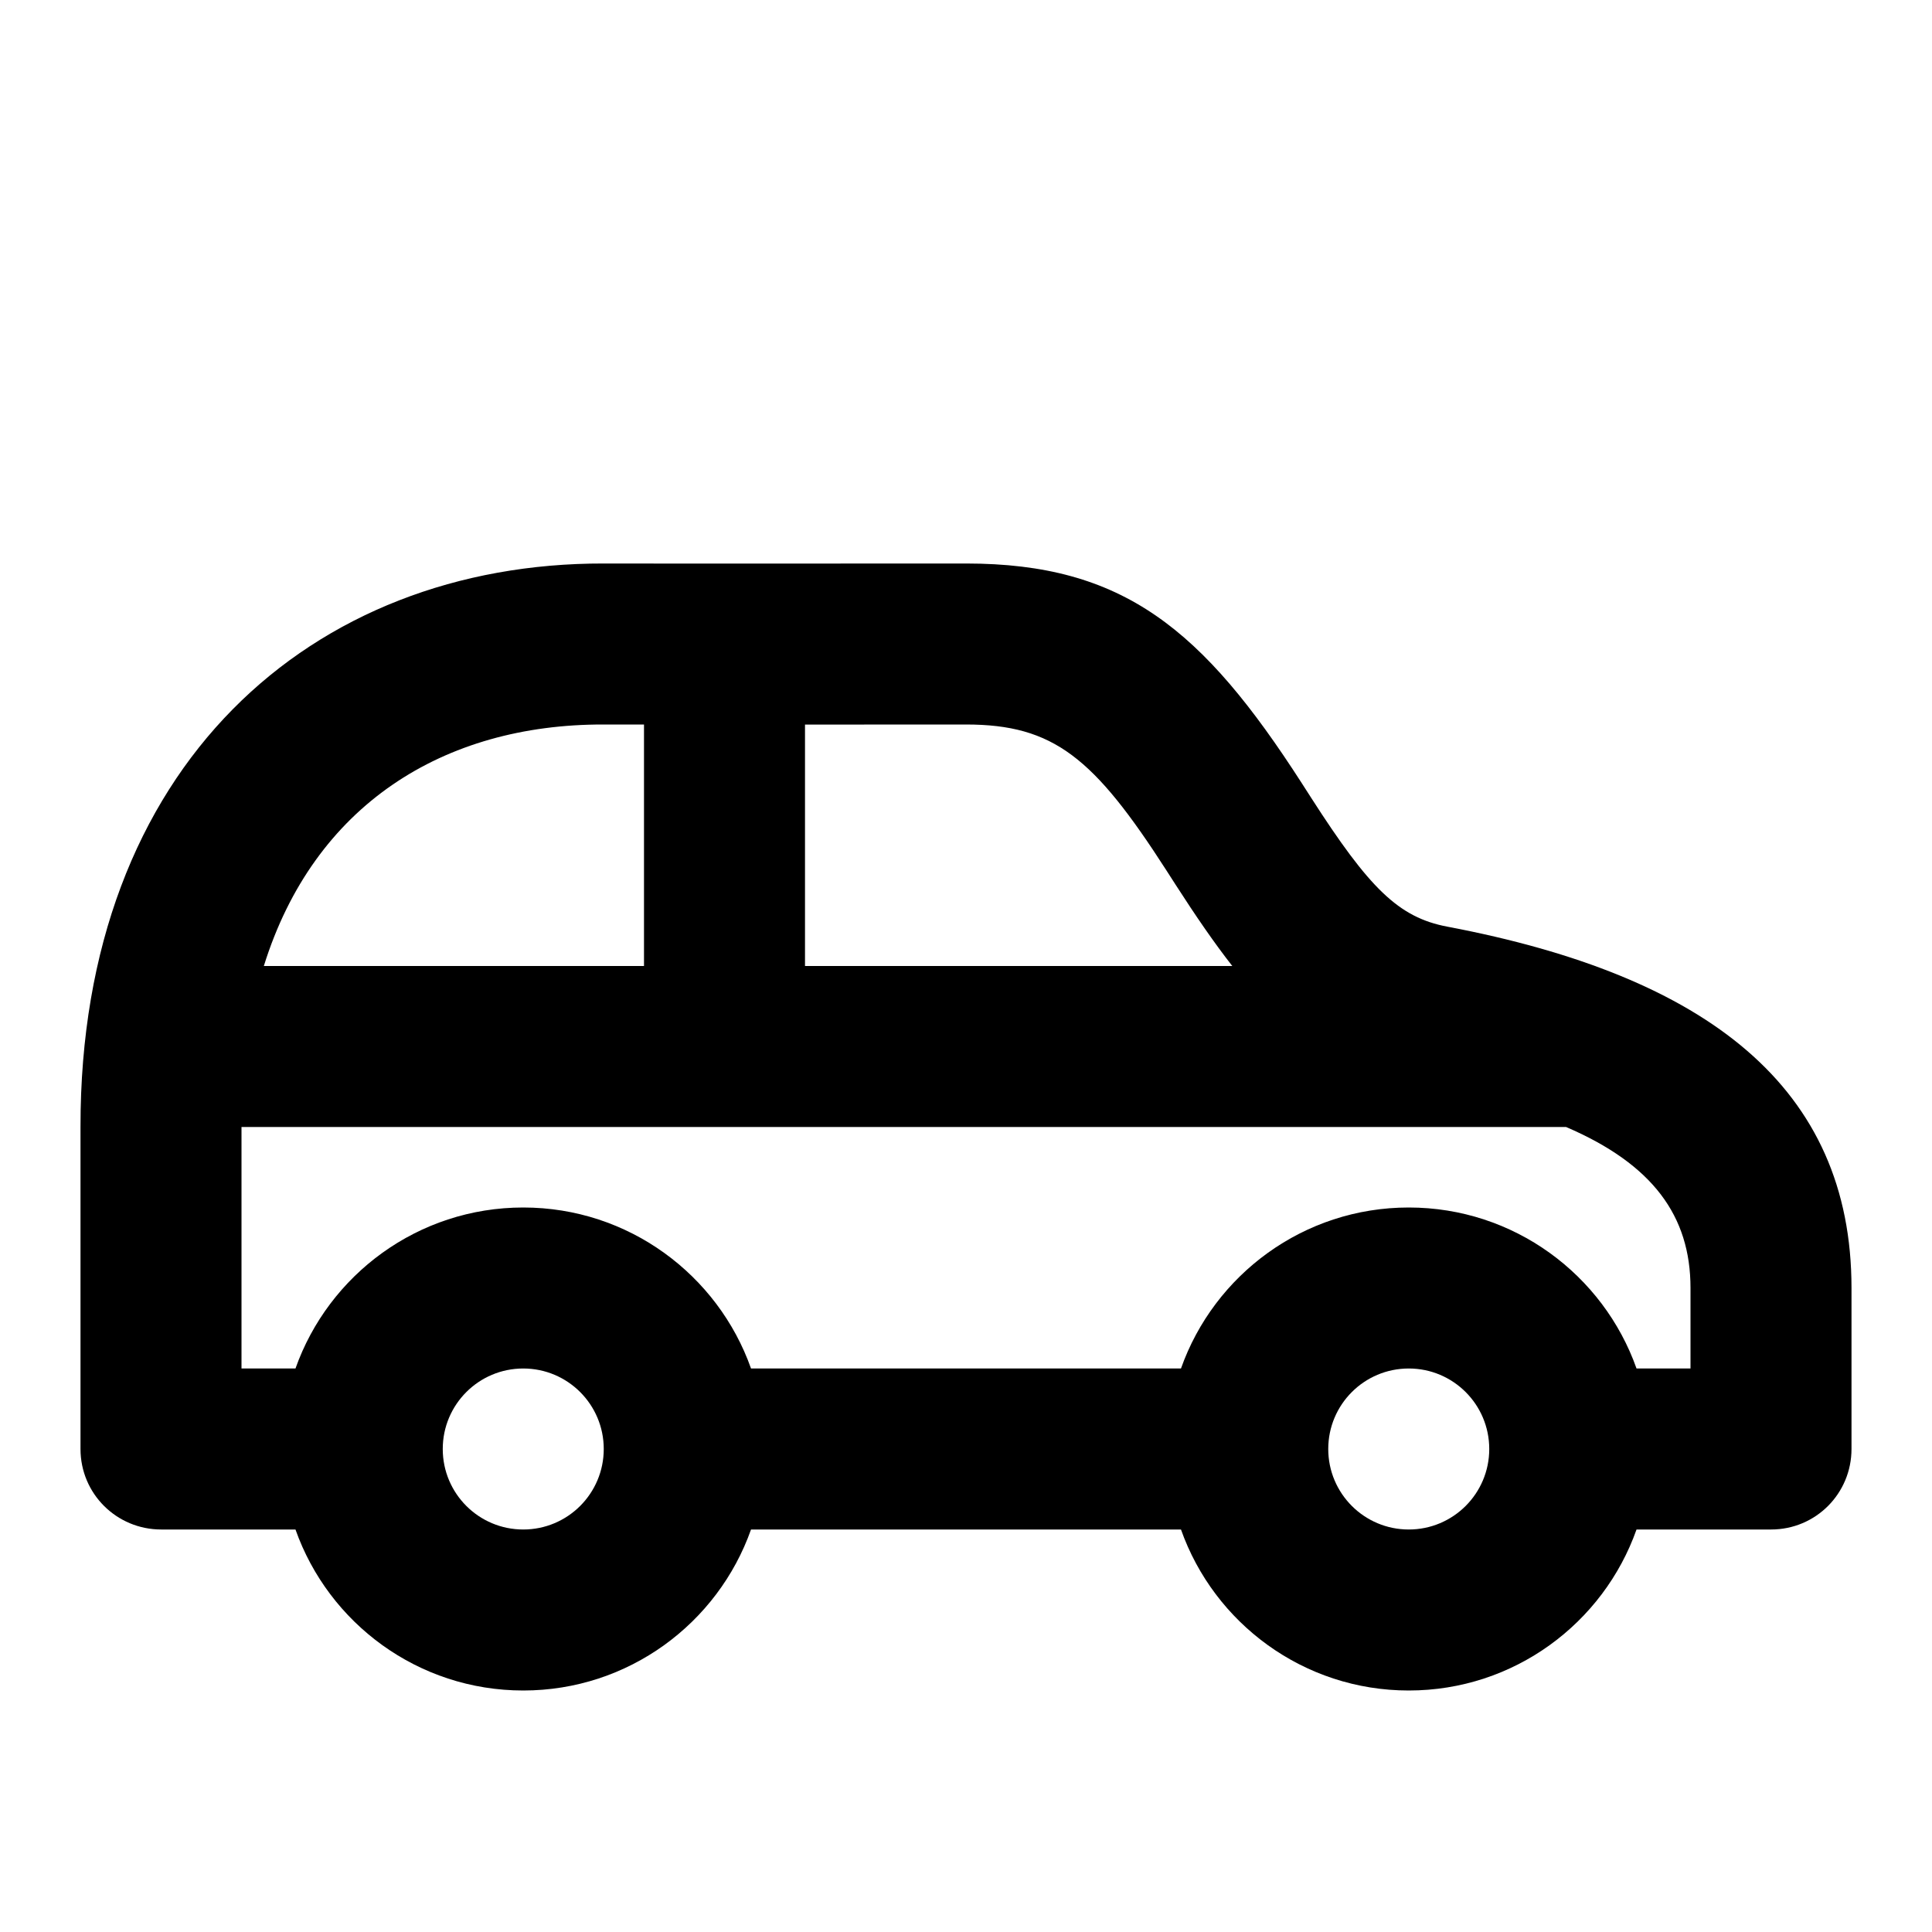 <?xml version="1.0" encoding="UTF-8"?>
<svg width="48px" height="48px" viewBox="0 0 48 48" version="1.1" xmlns="http://www.w3.org/2000/svg" xmlns:xlink="http://www.w3.org/1999/xlink">
    <!-- Generator: Sketch 43.2 (39069) - http://www.bohemiancoding.com/sketch -->
    <title>theicons.co/svg/transport-17</title>
    <desc>Created with Sketch.</desc>
    <defs></defs>
    <g id="The-Icons" stroke="none" stroke-width="1" fill="none" fill-rule="evenodd">
        <path d="M16,24 L16,18.001 C15.619,18.001 15.279,18.001 14.996,18 C11.014,17.991 7.799,20.006 6.555,24 L16,24 Z M6,34 L7.341,34 C8.165,31.67 10.388,30 13,30 C15.612,30 17.835,31.67 18.659,34 L29.341,34 C30.165,31.67 32.388,30 35,30 C37.612,30 39.835,31.67 40.659,34 L42,34 L42,32 C42,30.21 41.062,28.925 38.909,28 L6,28 C6.001,28.532 6.001,31.808 6,34 Z M29.212,21.987 C29.095,21.805 29.095,21.805 28.98,21.626 C27.181,18.828 26.182,18 24,18 C23.111,18 21.588,18.001 20,18.002 L20,24 L30.616,24 C30.169,23.429 29.711,22.763 29.212,21.987 Z M46,32 L46,36 C46,37.105 45.113,38 44.002,38 L40.659,38 C39.835,40.33 37.612,42 35,42 C32.388,42 30.165,40.33 29.341,38 L18.659,38 C17.835,40.33 15.612,42 13,42 C10.388,42 8.165,40.33 7.341,38 L4.006,38 C2.898,38 2,37.112 2,36 C2,36 2.001,28.525 2,28.003 C1.987,19.011 7.76,13.984 15.004,14 C17.04,14.005 22.045,14 24,14 C27.913,14 29.88,15.63 32.345,19.462 C32.462,19.645 32.462,19.645 32.578,19.825 C34.019,22.069 34.746,22.793 35.956,23.022 C42.426,24.248 46,27.022 46,32 Z M37,36 C37,34.895 36.105,34 35,34 C33.895,34 33,34.895 33,36 C33,37.105 33.895,38 35,38 C36.105,38 37,37.105 37,36 Z M15,36 C15,34.895 14.105,34 13,34 C11.895,34 11,34.895 11,36 C11,37.105 11.895,38 13,38 C14.105,38 15,37.105 15,36 Z" id="Combined-Shape" fill="#000000"></path>
    </g>
</svg>